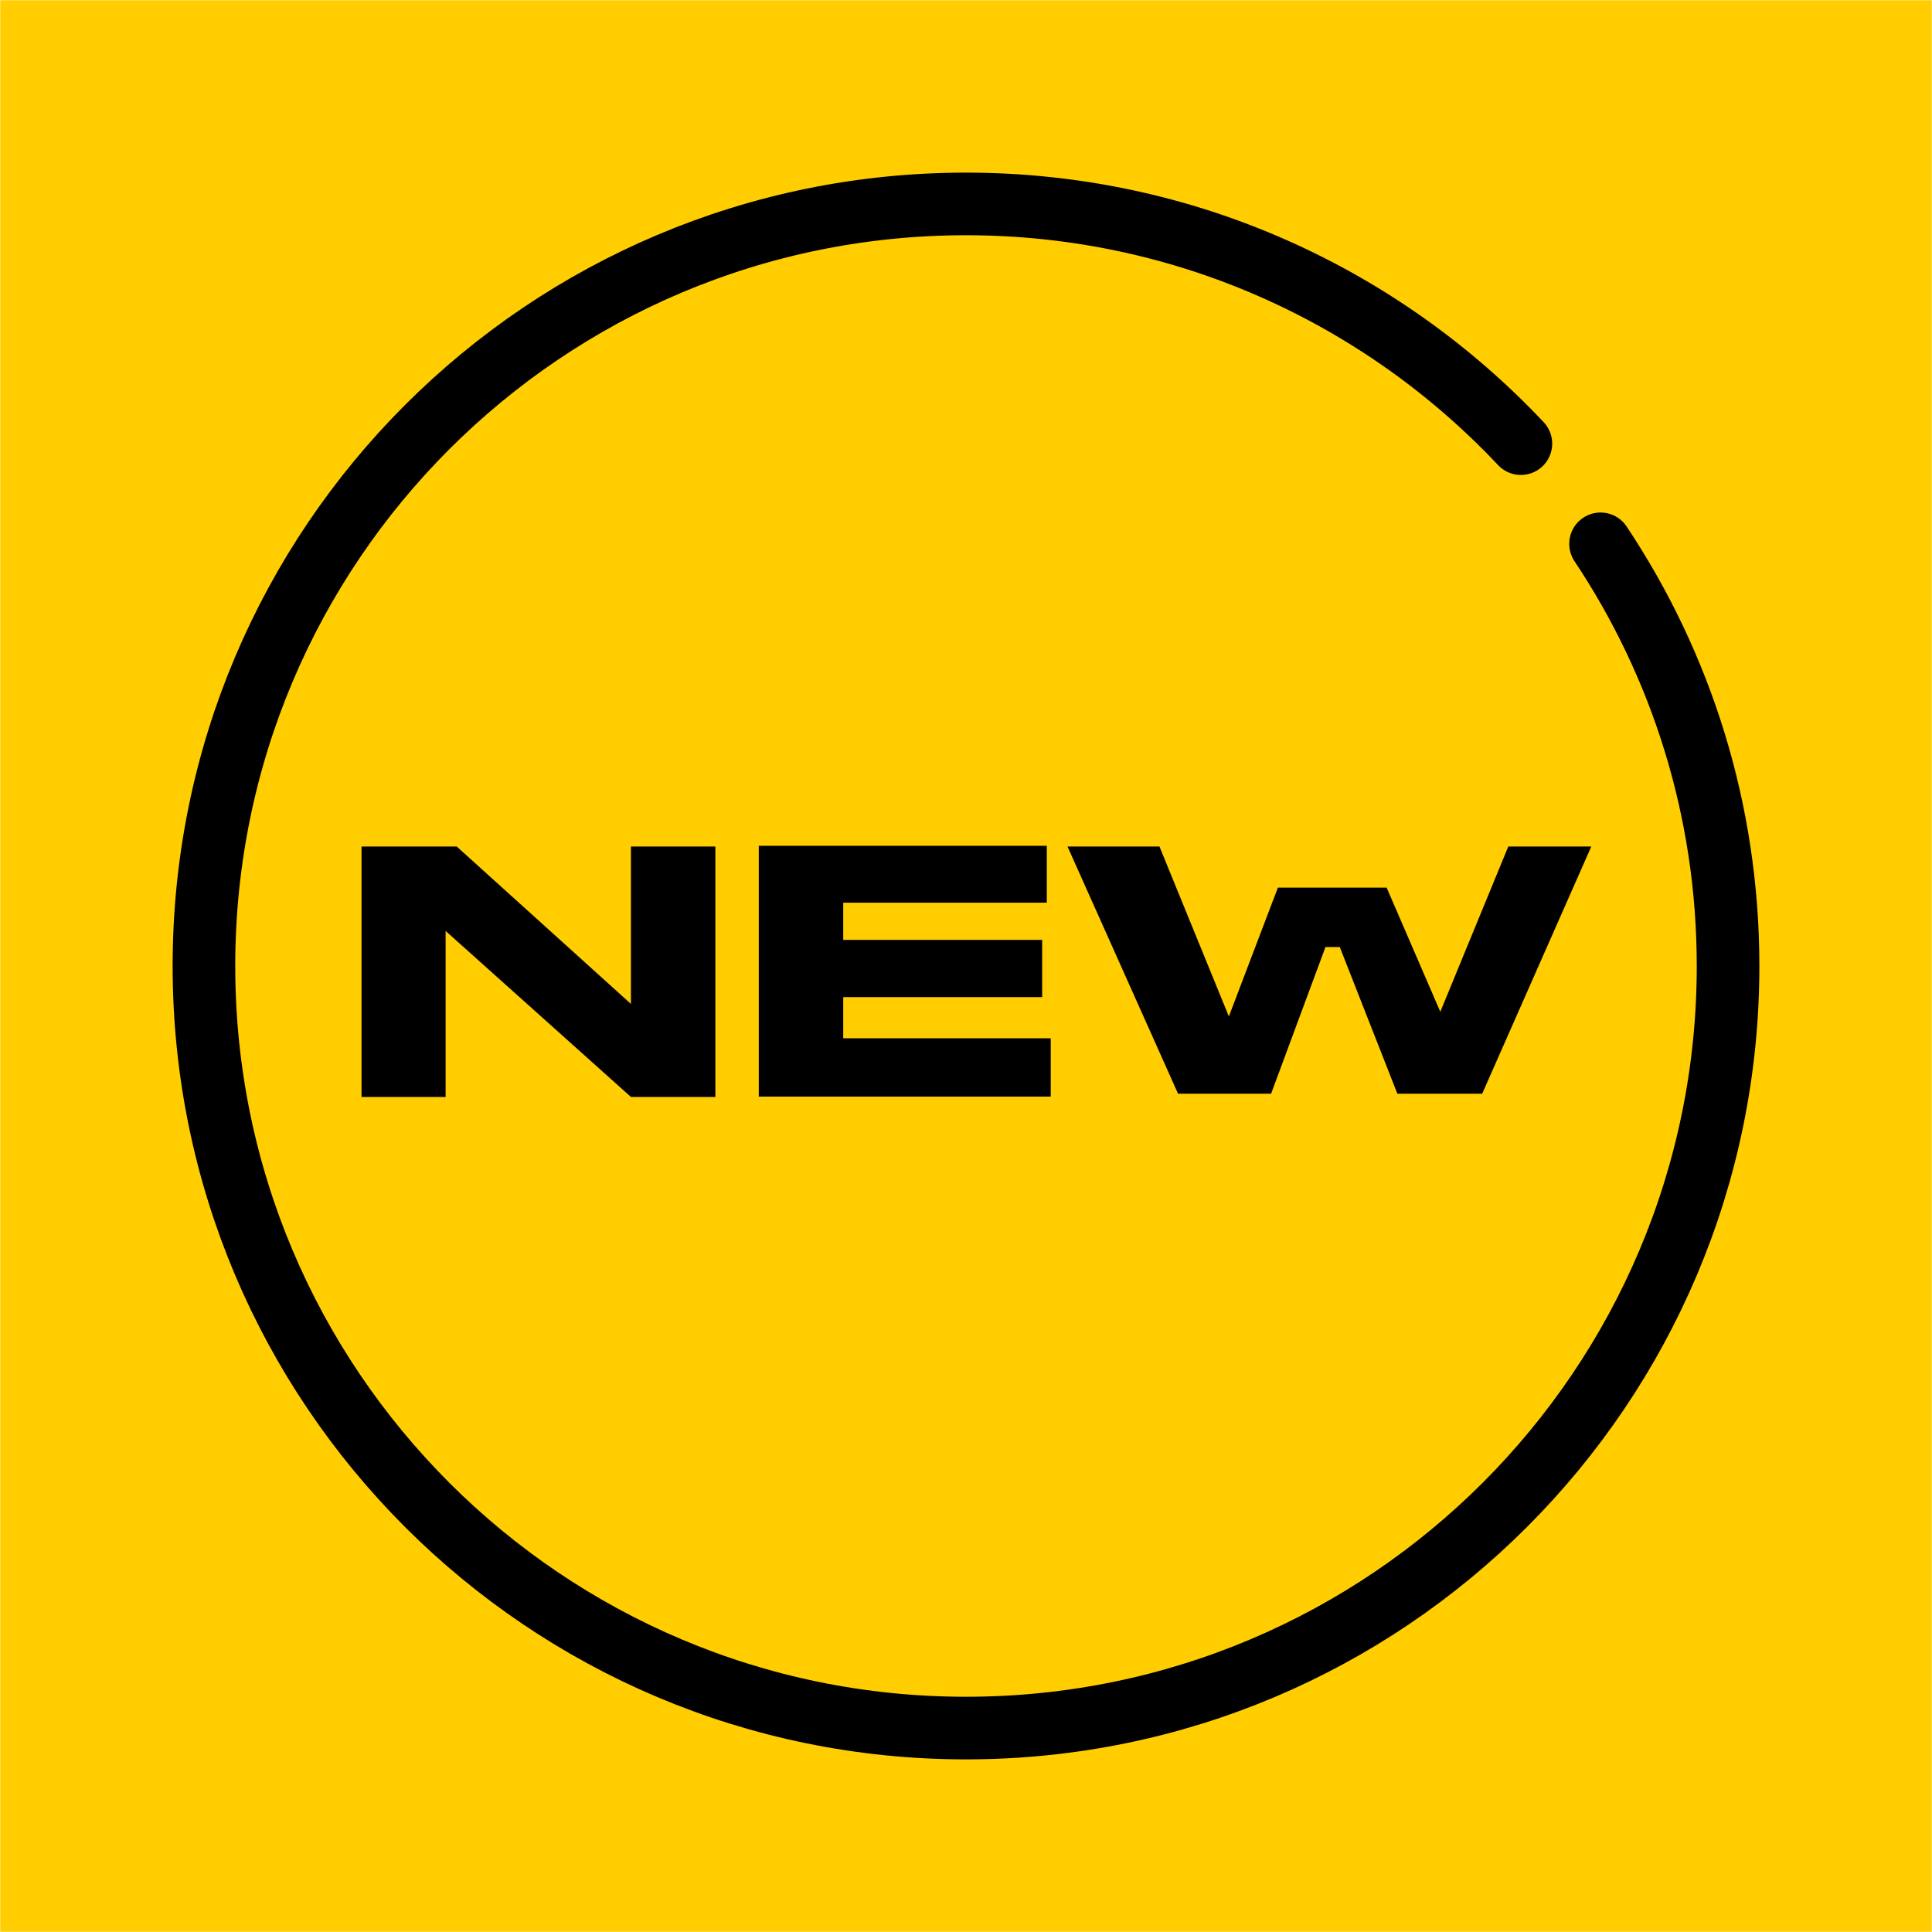 <svg width="1080" height="1080" viewBox="0 0 1080 1080" fill="none" xmlns="http://www.w3.org/2000/svg">
<mask id="mask0_303_47" style="mask-type:alpha" maskUnits="userSpaceOnUse" x="0" y="0" width="1080" height="1080">
<rect width="1080" height="1080" fill="#FFCD00"/>
</mask>
<g mask="url(#mask0_303_47)">
<rect width="1080" height="1080" fill="#FFCD00"/>
<path d="M202.098 473.2V613.2H249.098V520.4L352.698 613.2H399.898V473.2H352.698V561.2L255.298 473.2H202.098ZM424.168 472.8V613H587.368V580.4H471.368V557.4H582.568V525.4H471.368V504.6H585.168V472.8H424.168ZM710.543 611.4L740.943 529.4H748.943L781.143 611.4H828.543L889.543 473.2H843.143L805.143 565.6L775.143 496.2H714.343L686.943 568.2L648.143 473.2H596.743L658.543 611.4H710.543Z" fill="black"/>
</g>
<path d="M850.182 248C772.493 165.505 662.261 114 540 114C304.727 114 114 304.727 114 540C114 775.273 304.727 966 540 966C775.273 966 966 775.273 966 540C966 452.714 939.748 371.559 894.709 304" stroke="black" stroke-width="35" stroke-linecap="round"/>
</svg>
